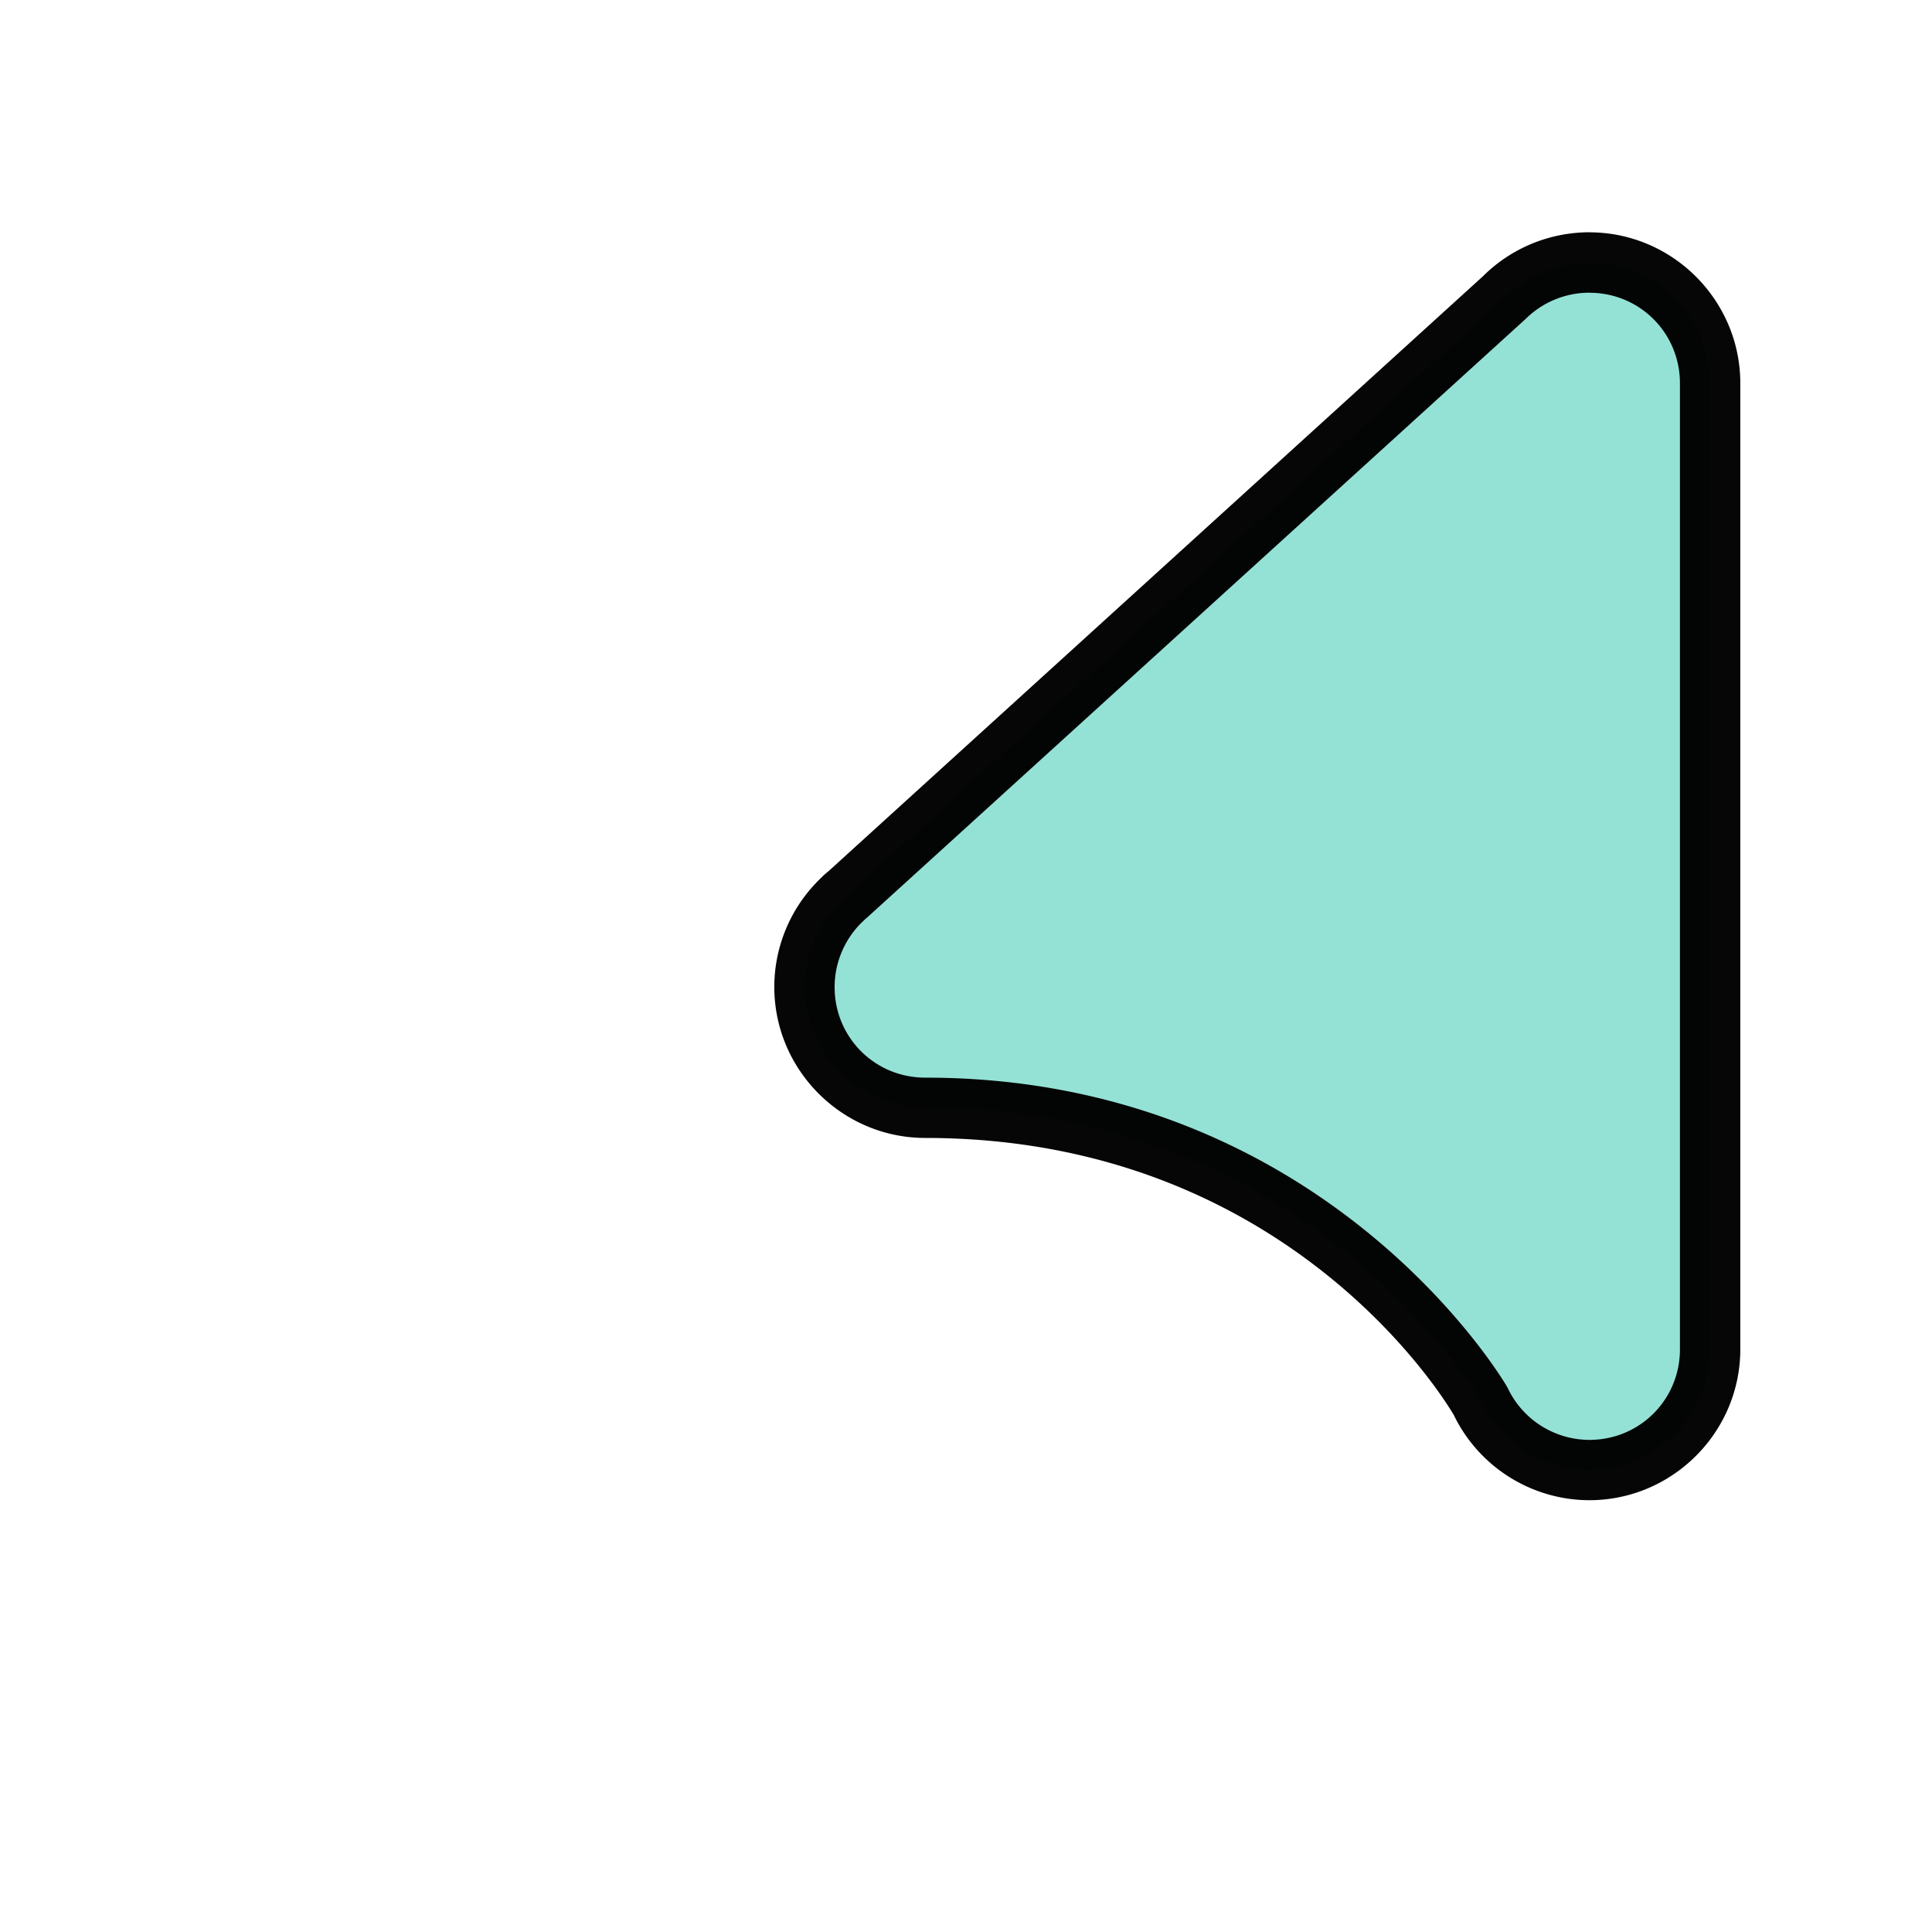 <?xml version="1.0" encoding="UTF-8" standalone="no"?>
<svg
   width="32"
   height="32"
   version="1.1"
   viewBox="0 0 32 32"
   id="svg7378"
   sodipodi:docname="right_ptr.svg"
   inkscape:version="1.2.2 (b0a8486541, 2022-12-01)"
   xmlns:inkscape="http://www.inkscape.org/namespaces/inkscape"
   xmlns:sodipodi="http://sodipodi.sourceforge.net/DTD/sodipodi-0.dtd"
   xmlns="http://www.w3.org/2000/svg"
   xmlns:svg="http://www.w3.org/2000/svg"
   xmlns:rdf="http://www.w3.org/1999/02/22-rdf-syntax-ns#"
   xmlns:cc="http://creativecommons.org/ns#"
   xmlns:dc="http://purl.org/dc/elements/1.1/">
  <defs
     id="defs7382" />
  <sodipodi:namedview
     id="namedview7380"
     pagecolor="#505050"
     bordercolor="#eeeeee"
     borderopacity="1"
     inkscape:showpageshadow="0"
     inkscape:pageopacity="0"
     inkscape:pagecheckerboard="0"
     inkscape:deskcolor="#505050"
     showgrid="false"
     inkscape:zoom="35"
     inkscape:cx="11.185714"
     inkscape:cy="16"
     inkscape:current-layer="svg7378" />
  <g
     transform="matrix(-1 0 0 1 -19.675 .348)"
     fill-rule="evenodd"
     stroke-linecap="round"
     stroke-linejoin="round"
     id="g7376">
    <path
       d="m-46 4c-1.105 0-2 0.895-2 2v16c0 1.105 0.895 2 2 2 0.769-0.002 1.47-0.444 1.801-1.139 0 0 2.774-4.861 9.199-4.861 1.105 0 2-0.895 2-2 6e-5 -0.517-0.2-1.014-0.559-1.387l-0.098-0.096c-0.024-0.022-0.049-0.044-0.074-0.064l-10.856-9.867c-2e-3 -0.002-0.004-0.004-0.006-0.006-0.375-0.371-0.881-0.58-1.408-0.58z"
       color="#000000"
       fill="#fff"
       style="-inkscape-stroke:none;paint-order:stroke markers fill;fill:#94e2d5;fill-opacity:1"
       id="path7372"
       inkscape:label="Fill" />
    <path
       d="m -46,3.5 c -1.375,0 -2.5,1.125 -2.5,2.5 v 16 c 0,1.375 1.125,2.5 2.5,2.5 a 0.5,0.5 0 0 0 0.002,0 c 0.961,-0.002 1.836,-0.557 2.25,-1.424 l -0.018,0.033 c 0,0 2.593,-4.609 8.766,-4.609 1.375,0 2.5,-1.125 2.5,-2.5 7.5e-5,-0.646 -0.251,-1.267 -0.699,-1.732 a 0.5,0.5 0 0 0 -0.01,-0.012 l -0.098,-0.096 a 0.5,0.5 0 0 0 -0.012,-0.012 c -0.025,-0.022 -0.051,-0.043 -0.076,-0.064 l -0.012,-0.01 c -0.002,-0.002 -0.004,-0.004 -0.006,-0.006 l -10.824,-9.84 -0.004,-0.004 c -6.27e-4,-6.22e-4 -0.001,-0.001 -0.002,-0.002 -0.468,-0.463 -1.099,-0.722 -1.758,-0.723 z m 0,1 c 0.396,6.33e-5 0.776,0.157 1.057,0.436 a 0.5,0.5 0 0 0 0.002,0.002 c -0.004,-0.004 -0.002,-0.001 0.006,0.006 a 0.5,0.5 0 0 0 0.014,0.012 l 10.855,9.867 a 0.5,0.5 0 0 0 0.018,0.016 c 0.019,0.016 0.037,0.032 0.055,0.049 l 0.074,0.072 c 0.269,0.28 0.42,0.653 0.42,1.041 0,0.834 -0.666,1.5 -1.5,1.5 -6.677,0 -9.633,5.113 -9.633,5.113 a 0.5,0.5 0 0 0 -0.018,0.033 c -0.249,0.521 -0.772,0.852 -1.35,0.854 -0.834,0 -1.5,-0.666 -1.5,-1.5 v -16 c 0,-0.834 0.666,-1.5 1.5,-1.5 z"
       color="#000000"
       fill-opacity="0.973"
       style="display:inline;-inkscape-stroke:none;paint-order:stroke markers fill"
       id="path7374" />
  </g>
</svg>
